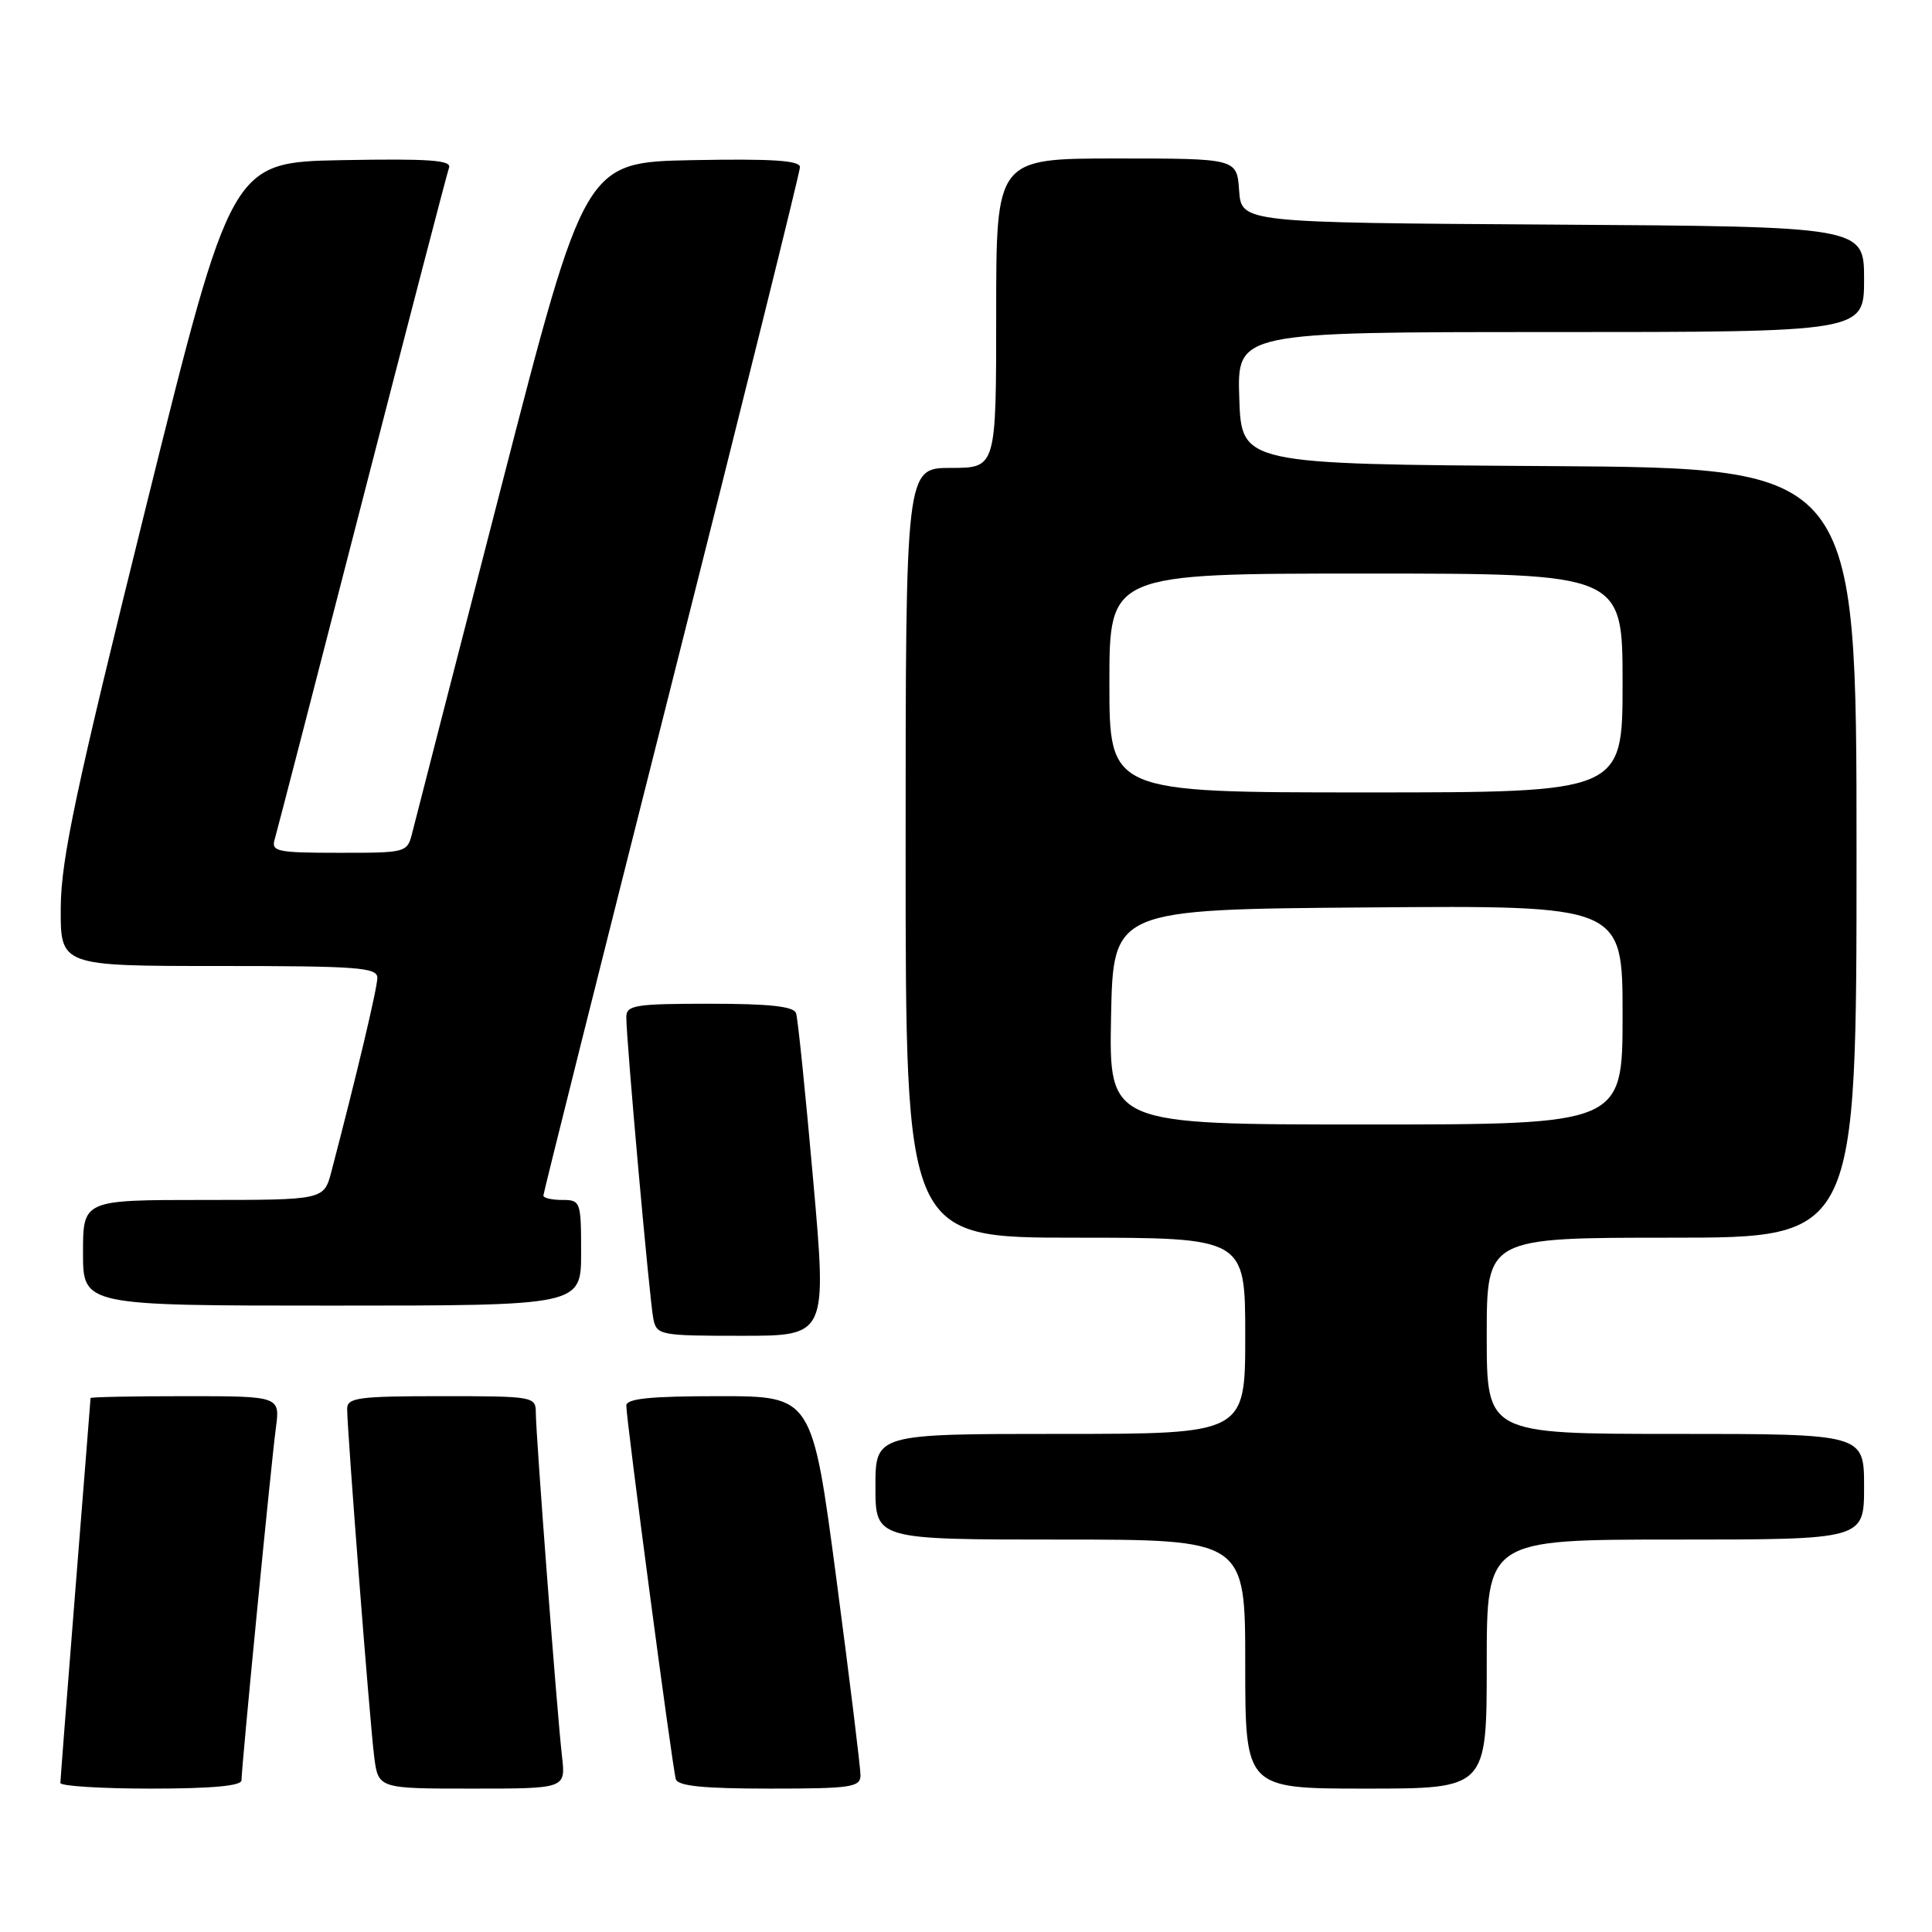 <?xml version="1.0" encoding="UTF-8" standalone="no"?>
<!DOCTYPE svg PUBLIC "-//W3C//DTD SVG 1.1//EN" "http://www.w3.org/Graphics/SVG/1.1/DTD/svg11.dtd" >
<svg xmlns="http://www.w3.org/2000/svg" xmlns:xlink="http://www.w3.org/1999/xlink" version="1.1" viewBox="0 0 256 256">
 <g >
 <path fill="currentColor"
d=" M 32.00 235.90 C 32.00 234.15 35.92 193.94 36.55 189.25 C 37.12 185.00 37.12 185.00 24.56 185.00 C 17.65 185.00 12.00 185.11 12.00 185.25 C 11.99 185.39 11.10 196.75 10.00 210.50 C 8.90 224.25 8.01 235.84 8.00 236.25 C 8.00 236.66 13.40 237.00 20.00 237.00 C 28.04 237.00 32.00 236.64 32.00 235.90 Z  M 74.47 232.75 C 73.83 227.26 71.00 190.09 71.00 187.21 C 71.00 185.05 70.72 185.00 58.50 185.00 C 47.53 185.00 46.00 185.20 46.00 186.66 C 46.00 189.55 49.01 228.32 49.58 232.75 C 50.12 237.00 50.12 237.00 62.54 237.00 C 74.96 237.00 74.96 237.00 74.47 232.75 Z  M 114.02 235.25 C 114.03 234.29 112.59 222.59 110.83 209.25 C 107.62 185.00 107.62 185.00 95.31 185.00 C 86.13 185.00 83.00 185.32 82.99 186.25 C 82.98 188.10 89.10 234.29 89.55 235.75 C 89.83 236.66 93.22 237.00 101.97 237.00 C 112.75 237.00 114.00 236.82 114.02 235.25 Z  M 197.00 220.50 C 197.00 204.00 197.00 204.00 222.00 204.00 C 247.00 204.00 247.00 204.00 247.00 197.00 C 247.00 190.00 247.00 190.00 222.00 190.00 C 197.00 190.00 197.00 190.00 197.00 177.00 C 197.00 164.00 197.00 164.00 221.50 164.00 C 246.00 164.00 246.00 164.00 246.00 113.01 C 246.00 62.02 246.00 62.02 205.25 61.76 C 164.50 61.50 164.50 61.50 164.21 52.75 C 163.92 44.00 163.92 44.00 205.46 44.00 C 247.00 44.00 247.00 44.00 247.00 37.01 C 247.00 30.02 247.00 30.02 205.75 29.76 C 164.50 29.50 164.50 29.50 164.19 25.25 C 163.89 21.00 163.89 21.00 147.94 21.00 C 132.00 21.00 132.00 21.00 132.00 41.50 C 132.00 62.00 132.00 62.00 126.00 62.00 C 120.00 62.00 120.00 62.00 120.00 113.00 C 120.00 164.00 120.00 164.00 142.50 164.00 C 165.00 164.00 165.00 164.00 165.00 177.00 C 165.00 190.00 165.00 190.00 140.50 190.00 C 116.00 190.00 116.00 190.00 116.00 197.00 C 116.00 204.00 116.00 204.00 140.50 204.00 C 165.00 204.00 165.00 204.00 165.00 220.50 C 165.00 237.00 165.00 237.00 181.00 237.00 C 197.00 237.00 197.00 237.00 197.00 220.50 Z  M 107.74 156.25 C 106.73 144.84 105.72 134.94 105.48 134.25 C 105.18 133.35 101.96 133.00 94.03 133.00 C 84.20 133.00 83.00 133.19 82.99 134.75 C 82.97 137.71 86.08 172.36 86.57 174.75 C 87.02 176.92 87.43 177.00 98.31 177.00 C 109.58 177.00 109.58 177.00 107.74 156.25 Z  M 77.00 166.00 C 77.00 159.20 76.93 159.00 74.50 159.00 C 73.12 159.00 72.00 158.74 72.00 158.42 C 72.00 158.10 79.65 127.58 89.00 90.59 C 98.35 53.60 106.00 22.79 106.00 22.14 C 106.00 21.26 102.27 21.02 91.75 21.22 C 77.50 21.50 77.50 21.50 66.42 64.50 C 60.32 88.15 55.02 108.74 54.65 110.25 C 53.96 113.00 53.95 113.00 44.91 113.00 C 36.76 113.00 35.92 112.83 36.39 111.25 C 36.67 110.29 41.89 90.15 47.97 66.50 C 54.06 42.85 59.24 22.93 59.50 22.22 C 59.86 21.22 56.86 21.01 45.31 21.22 C 30.67 21.50 30.67 21.50 19.38 67.00 C 10.03 104.69 8.09 113.83 8.05 120.25 C 8.00 128.00 8.00 128.00 29.00 128.00 C 47.41 128.00 50.00 128.19 50.00 129.57 C 50.00 130.92 47.26 142.45 43.91 155.25 C 42.92 159.00 42.92 159.00 26.96 159.00 C 11.00 159.00 11.00 159.00 11.00 166.00 C 11.00 173.00 11.00 173.00 44.00 173.00 C 77.00 173.00 77.00 173.00 77.00 166.00 Z  M 147.22 134.75 C 147.50 120.50 147.50 120.50 181.25 120.24 C 215.00 119.97 215.00 119.97 215.00 134.49 C 215.00 149.00 215.00 149.00 180.97 149.00 C 146.95 149.00 146.95 149.00 147.22 134.75 Z  M 147.00 90.50 C 147.00 76.00 147.00 76.00 181.00 76.00 C 215.00 76.00 215.00 76.00 215.00 90.50 C 215.00 105.00 215.00 105.00 181.00 105.00 C 147.00 105.00 147.00 105.00 147.00 90.50 Z "/>
</g>
</svg>
